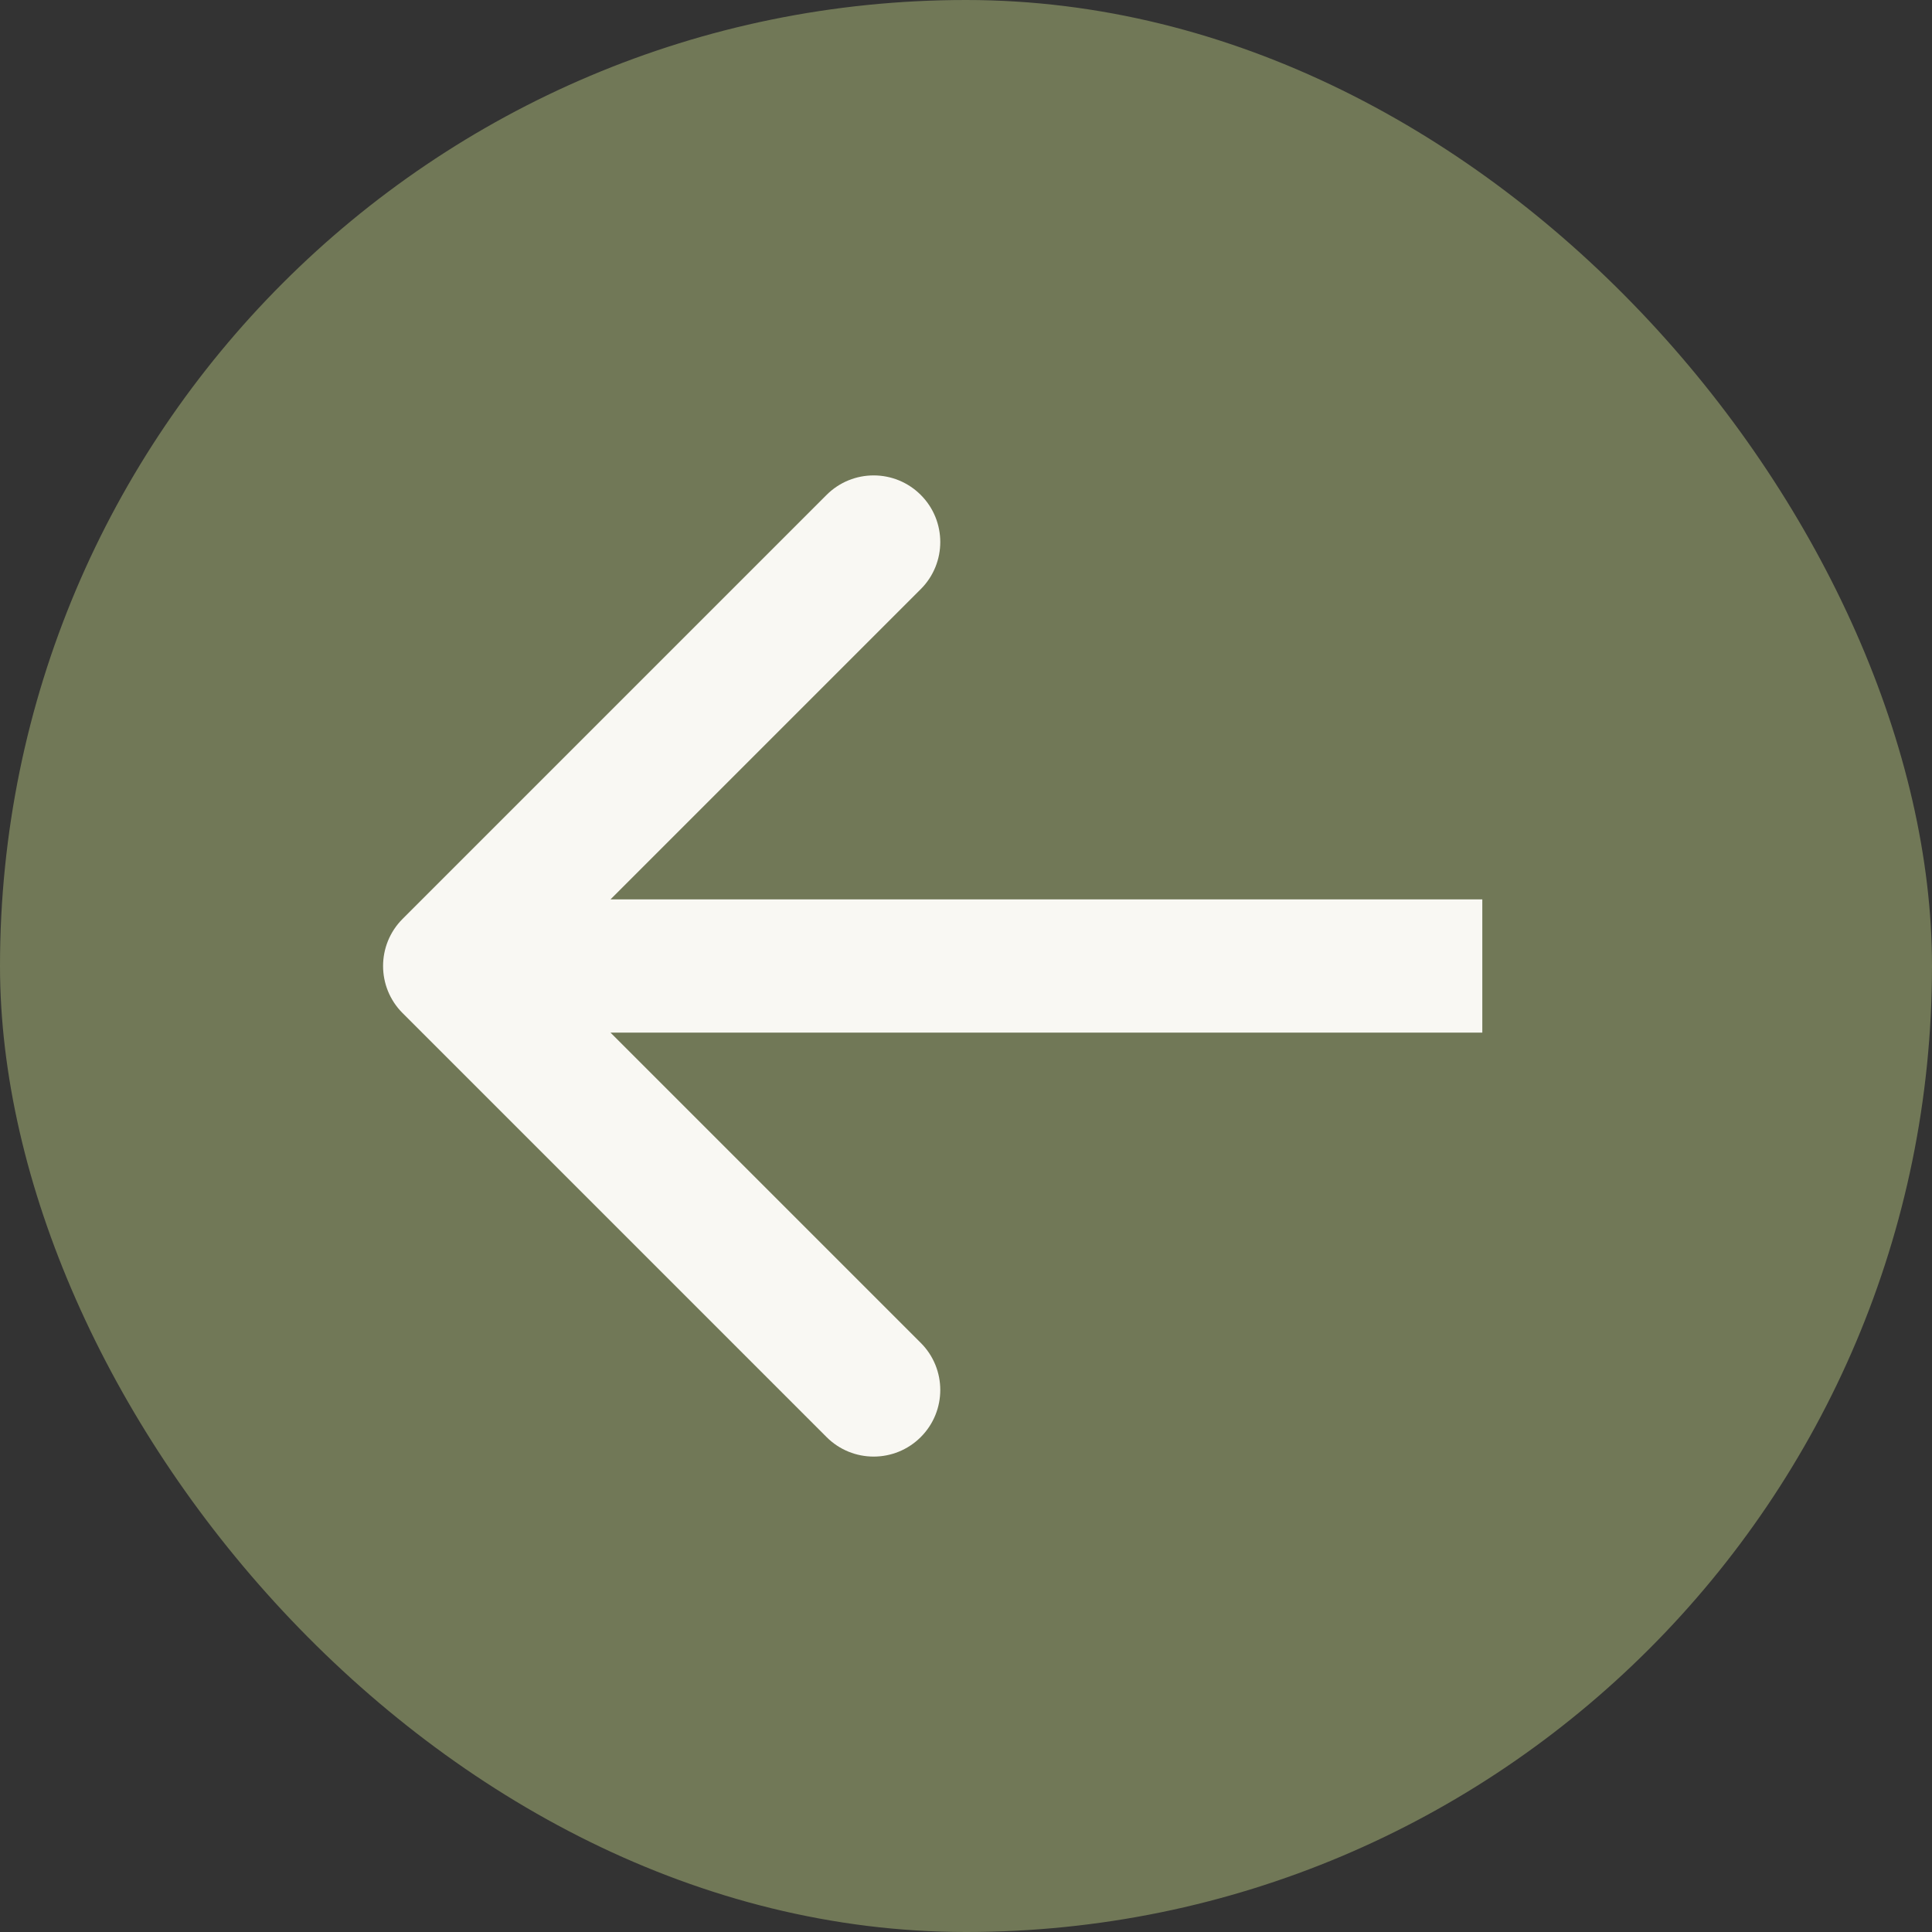 <svg width="58" height="58" viewBox="0 0 58 58" fill="none" xmlns="http://www.w3.org/2000/svg">
<rect x="0" y="0" width="58" height="58" fill="#333333" stroke="none"/>
<rect width="58" height="58" rx="29" fill="#717857"/>
<path d="M12.086 27.586C11.305 28.367 11.305 29.633 12.086 30.414L24.814 43.142C25.595 43.923 26.861 43.923 27.642 43.142C28.423 42.361 28.423 41.095 27.642 40.314L16.328 29L27.642 17.686C28.423 16.905 28.423 15.639 27.642 14.858C26.861 14.077 25.595 14.077 24.814 14.858L12.086 27.586ZM44.5 29V27L13.5 27V29V31L44.5 31V29Z" fill="#F9F8F3"/>
</svg>
